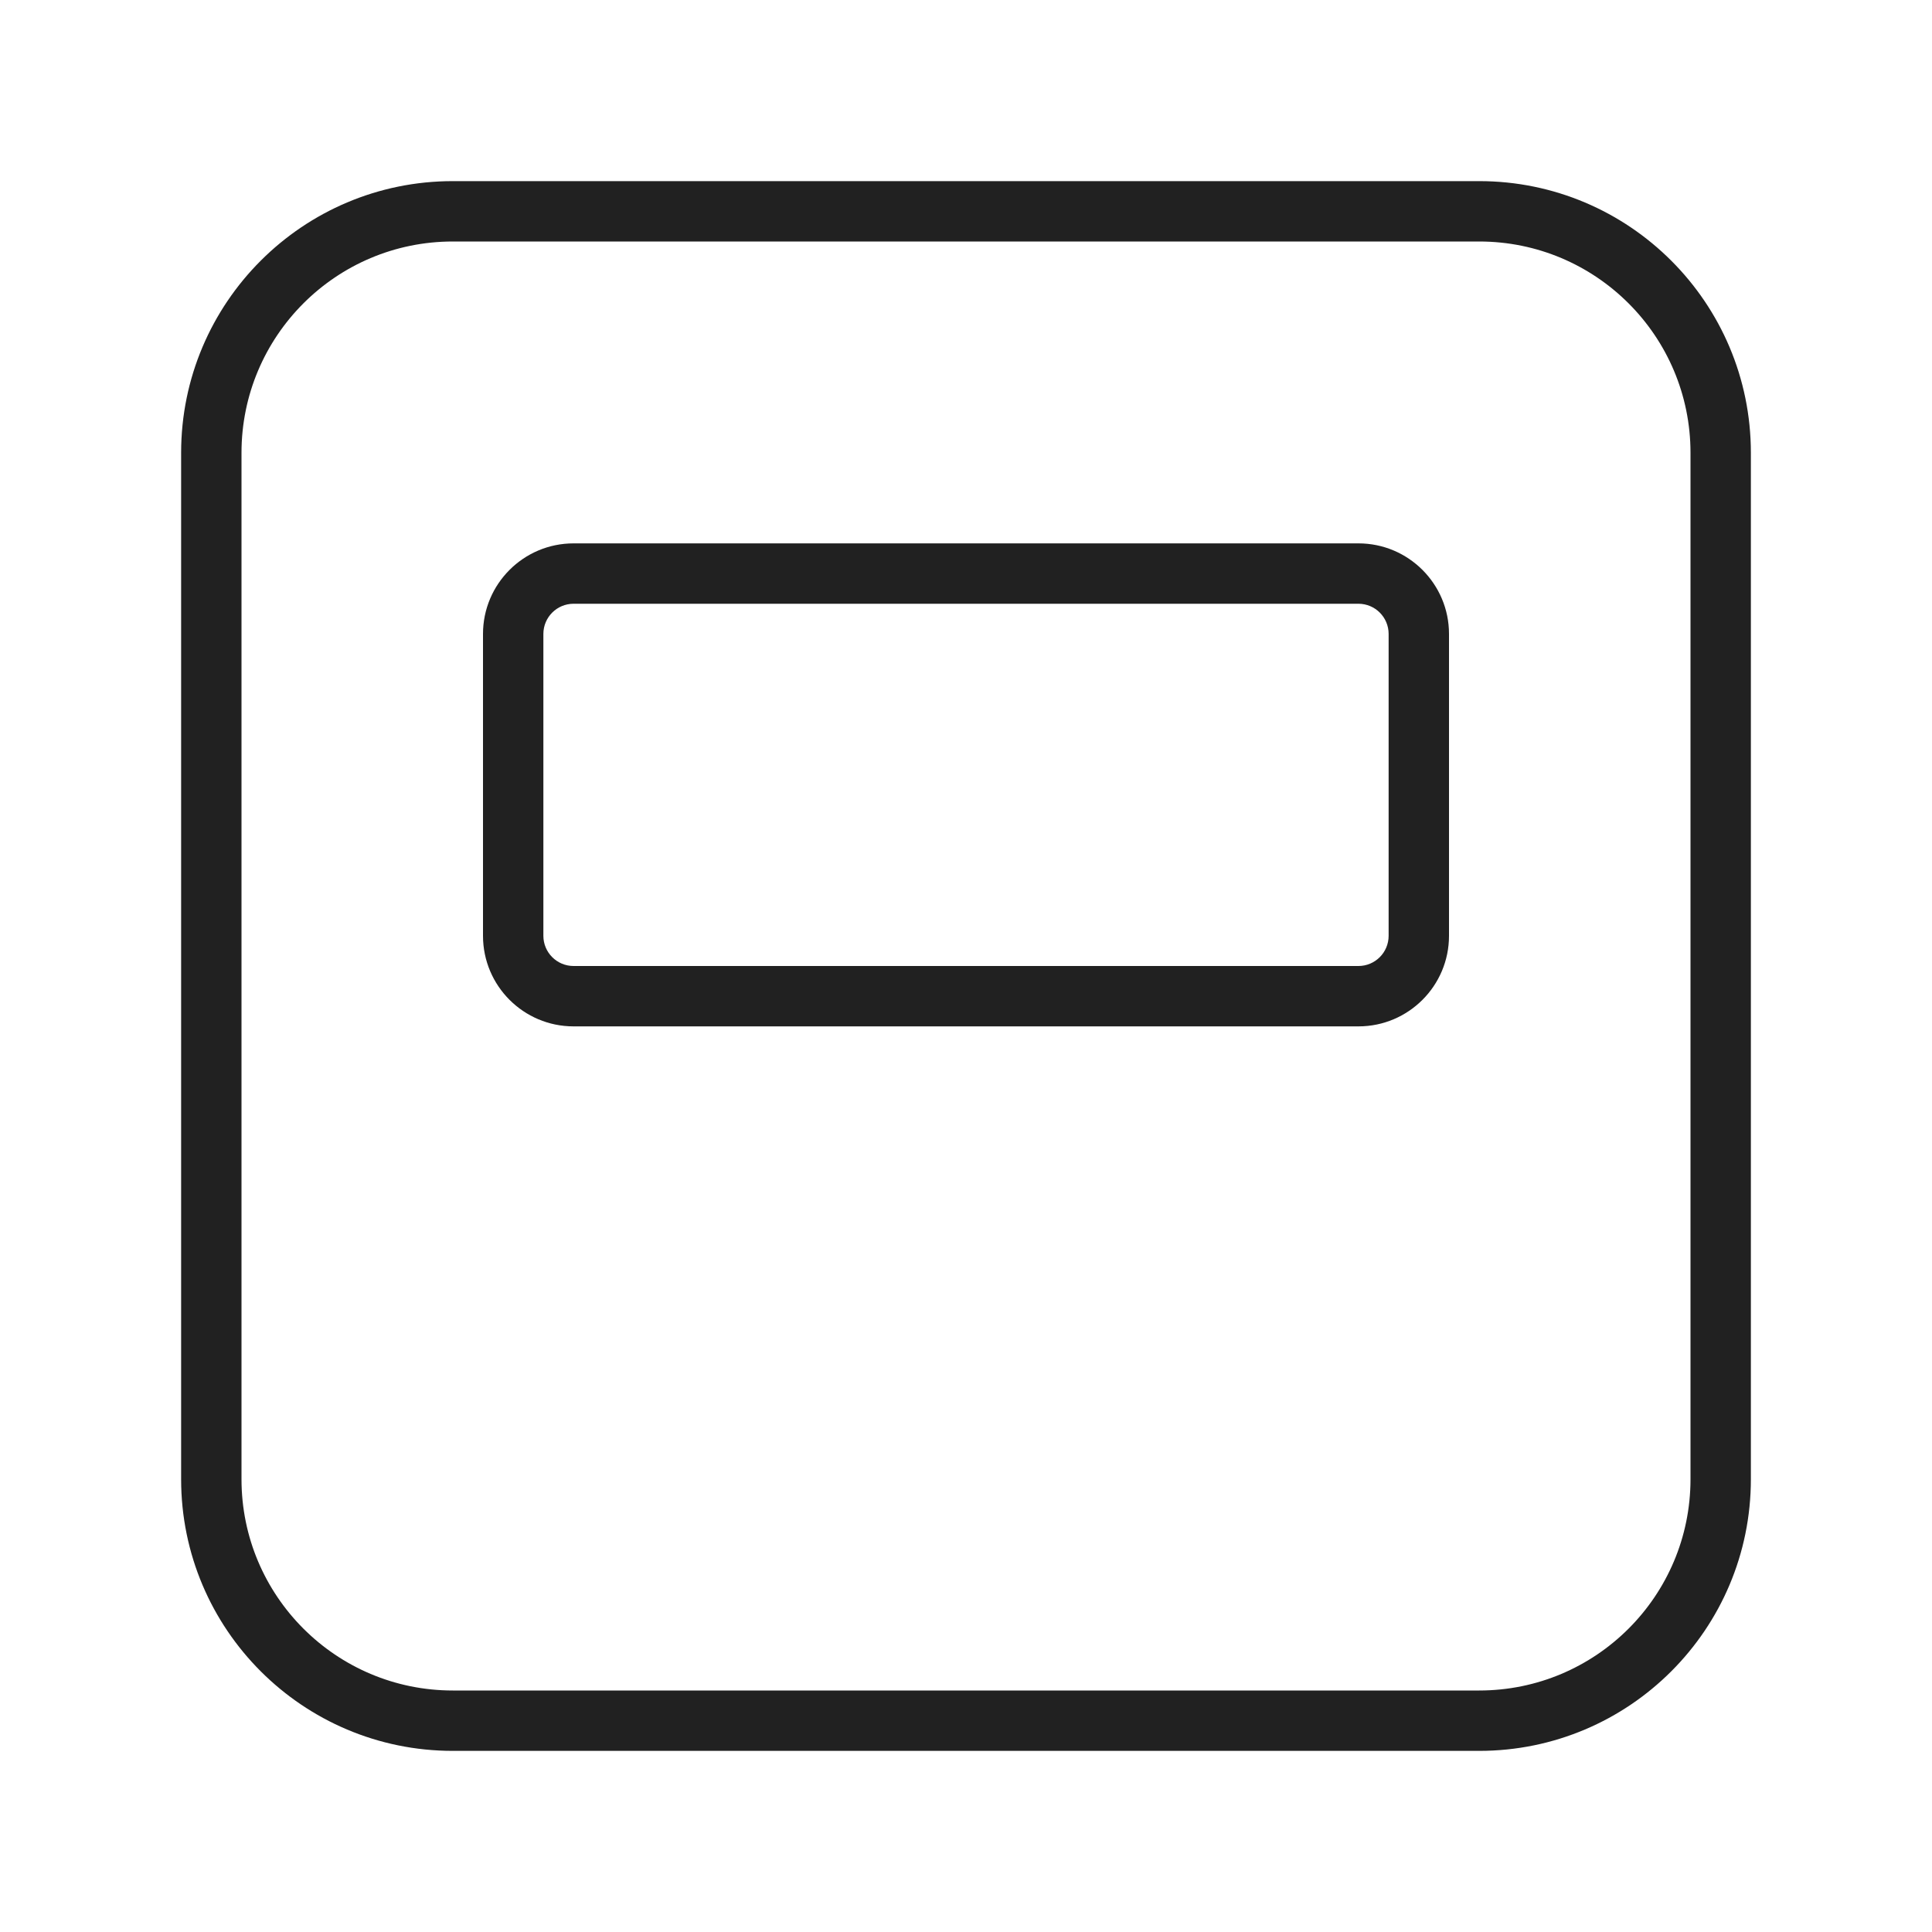 <svg width="32" height="32" viewBox="0 0 32 32" fill="none" xmlns="http://www.w3.org/2000/svg">
<path d="M9.5 9C8.672 9 8 9.672 8 10.5V15.5C8 16.328 8.672 17 9.5 17H22.5C23.328 17 24 16.328 24 15.5V10.5C24 9.672 23.328 9 22.5 9H9.5ZM9 10.5C9 10.224 9.224 10 9.5 10H22.5C22.776 10 23 10.224 23 10.5V15.5C23 15.776 22.776 16 22.5 16H9.5C9.224 16 9 15.776 9 15.5V10.5ZM3 7.5C3 5.015 5.015 3 7.5 3H24.5C26.985 3 29 5.015 29 7.5V24.5C29 26.985 26.985 29 24.5 29H7.5C5.015 29 3 26.985 3 24.5V7.5ZM7.5 4C5.567 4 4 5.567 4 7.5V24.5C4 26.433 5.567 28 7.5 28H24.5C26.433 28 28 26.433 28 24.5V7.5C28 5.567 26.433 4 24.5 4H7.5Z" fill="#212121"/>
</svg>
